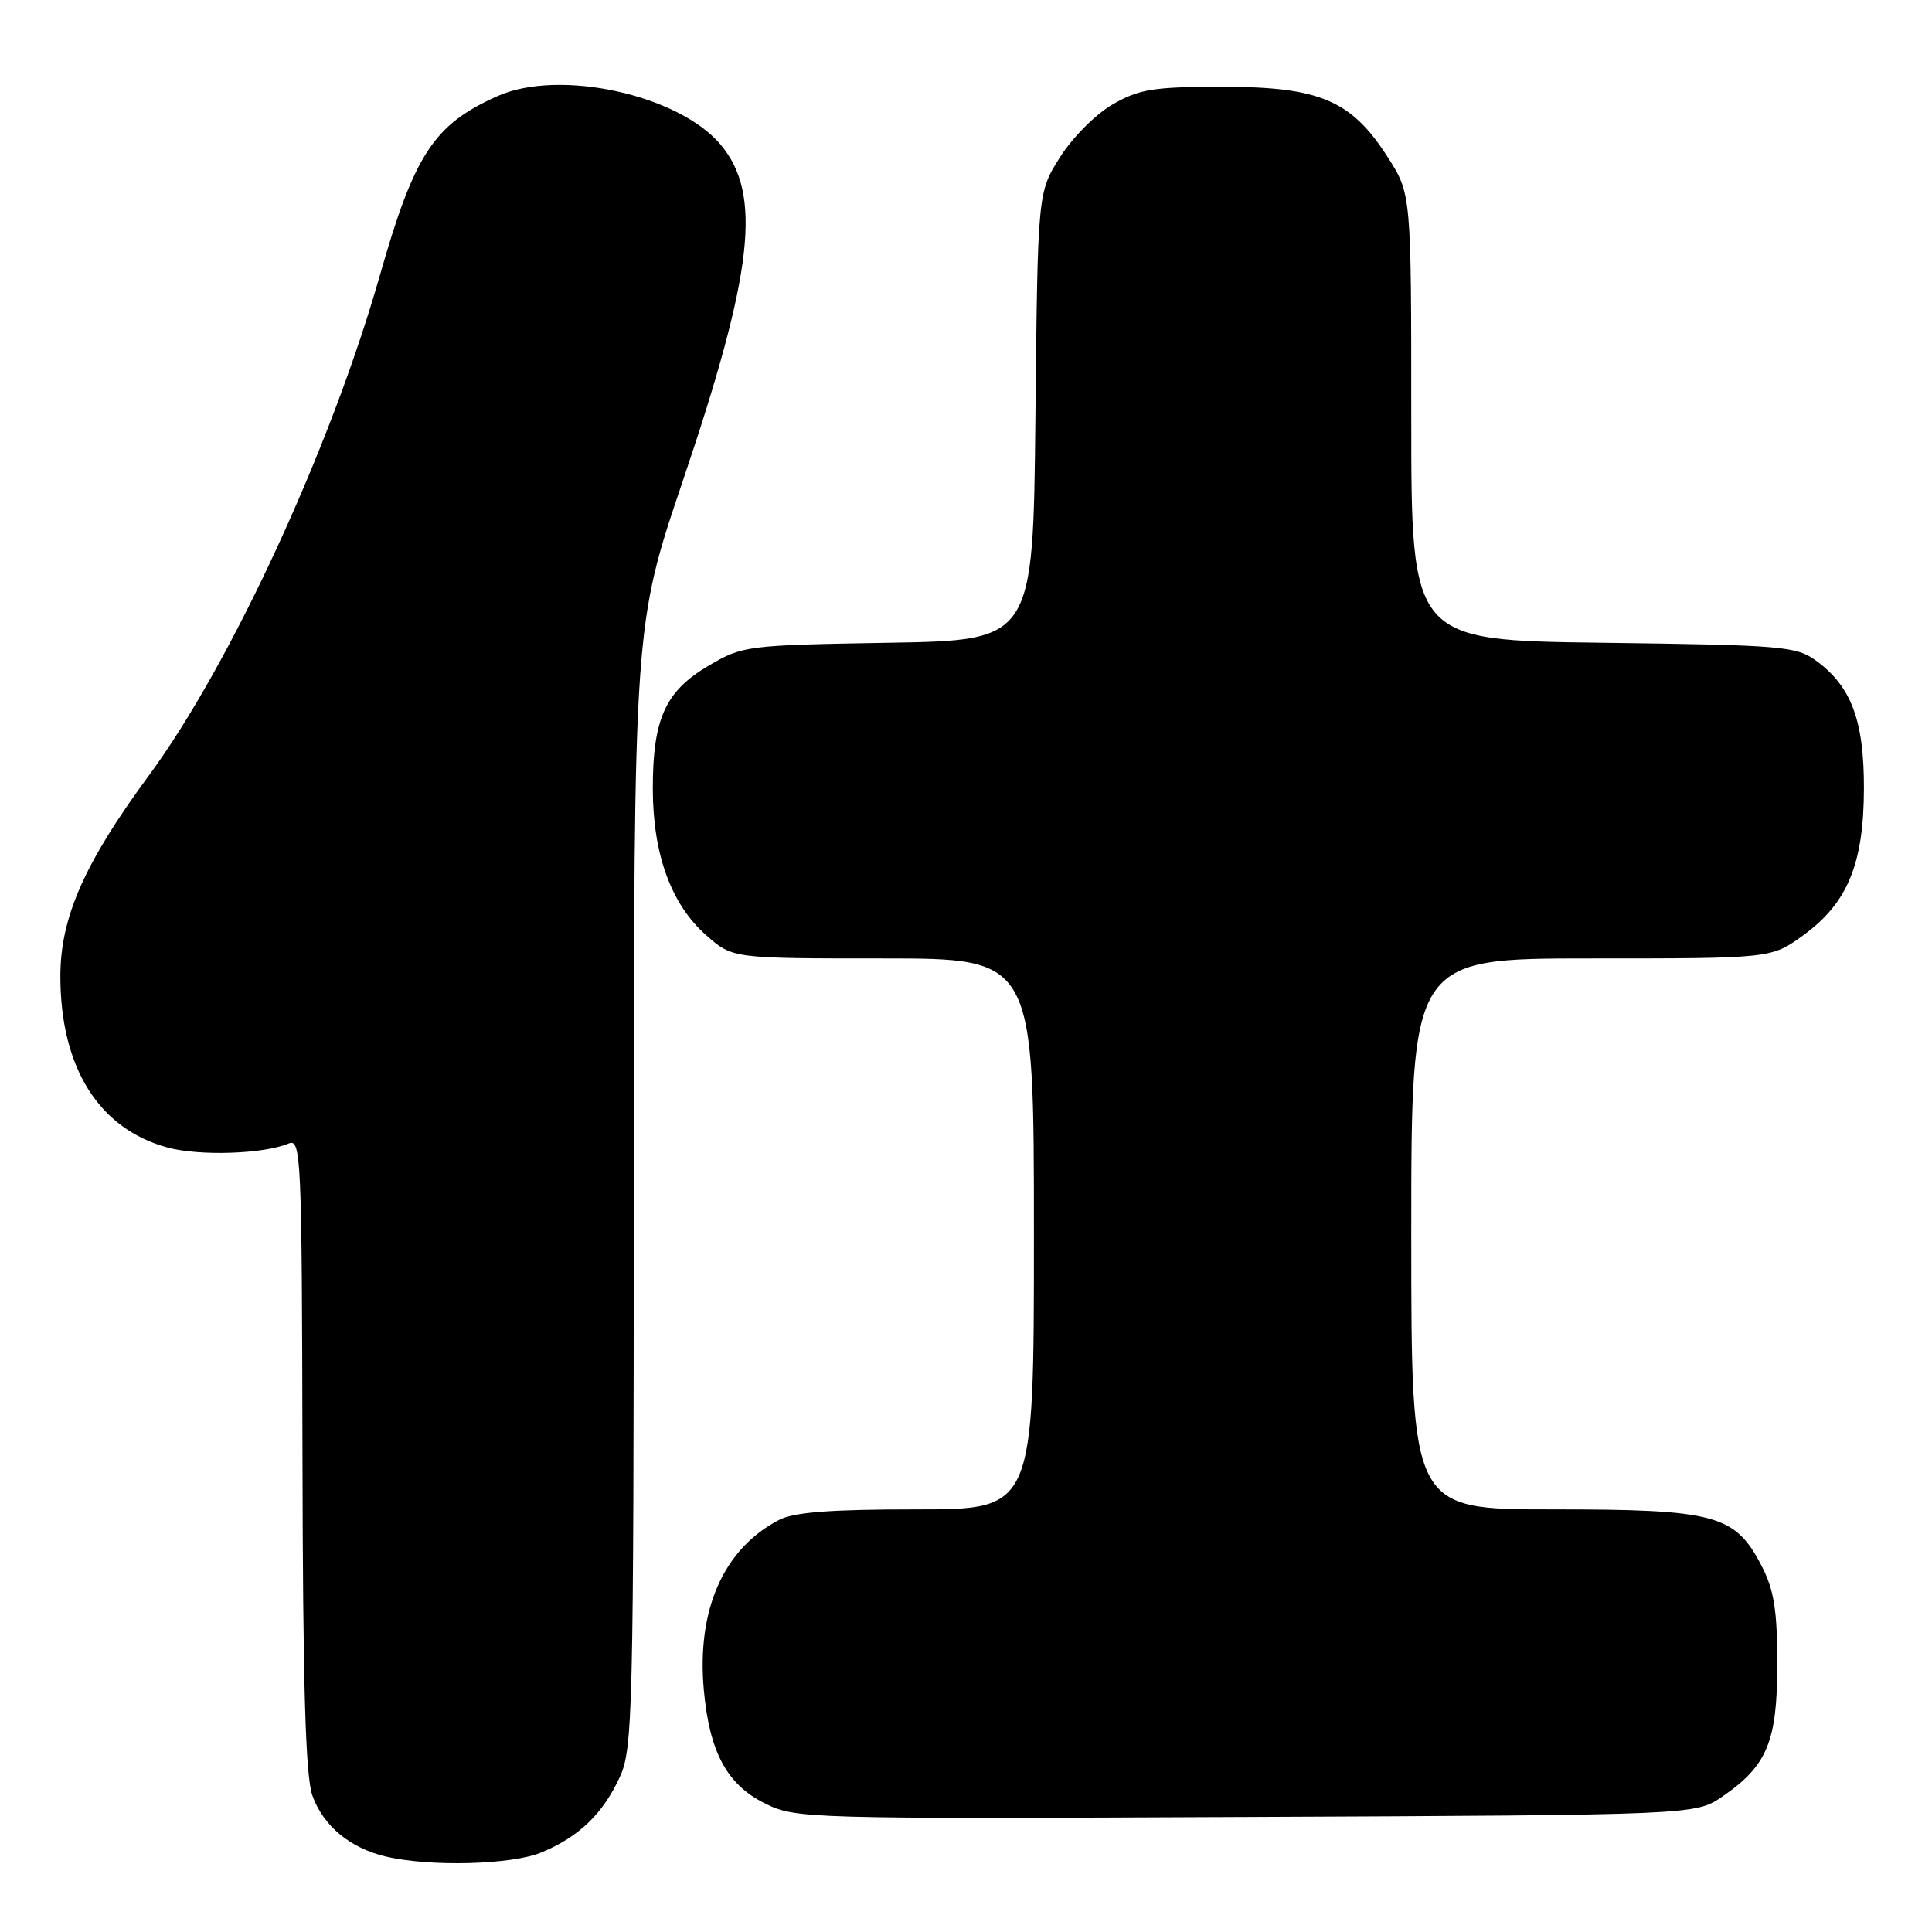 <?xml version="1.0" encoding="UTF-8" standalone="no"?>
<!DOCTYPE svg PUBLIC "-//W3C//DTD SVG 1.1//EN" "http://www.w3.org/Graphics/SVG/1.1/DTD/svg11.dtd" >
<svg xmlns="http://www.w3.org/2000/svg" xmlns:xlink="http://www.w3.org/1999/xlink" version="1.1" viewBox="0 0 256 256">
 <g >
 <path fill="currentColor"
d=" M 71.77 245.45 C 76.71 243.39 79.88 240.34 82.11 235.50 C 83.85 231.73 83.96 227.30 83.98 157.18 C 84.00 82.86 84.00 82.86 90.49 63.68 C 99.84 36.04 101.00 25.71 95.48 19.16 C 89.90 12.52 74.09 9.08 65.93 12.73 C 57.48 16.50 54.91 20.42 50.33 36.50 C 43.84 59.32 30.55 88.08 19.69 102.81 C 11.18 114.37 8.00 121.58 8.00 129.36 C 8.00 141.46 13.10 149.60 22.23 152.06 C 26.47 153.20 34.93 152.92 38.25 151.52 C 39.90 150.83 40.00 153.18 40.08 192.64 C 40.13 223.35 40.48 235.42 41.40 237.94 C 42.85 241.96 46.37 244.87 51.12 246.00 C 57.00 247.39 67.83 247.10 71.77 245.45 Z  M 228.23 238.05 C 234.17 233.97 235.50 230.77 235.50 220.50 C 235.50 213.36 235.07 210.68 233.43 207.50 C 229.91 200.70 227.36 200.00 205.75 200.00 C 187.00 200.00 187.00 200.00 187.00 163.50 C 187.00 127.00 187.00 127.00 210.85 127.00 C 234.70 127.00 234.70 127.00 238.93 123.94 C 244.81 119.67 246.95 114.51 246.98 104.50 C 247.00 95.48 245.32 90.98 240.68 87.57 C 238.03 85.63 236.29 85.48 212.43 85.17 C 187.00 84.85 187.00 84.85 187.00 55.26 C 187.00 25.68 187.00 25.68 183.86 20.79 C 179.05 13.28 174.86 11.50 162.00 11.50 C 152.86 11.50 150.98 11.80 147.47 13.81 C 145.21 15.10 142.12 18.20 140.47 20.81 C 137.50 25.49 137.50 25.49 137.20 55.17 C 136.89 84.85 136.89 84.85 117.70 85.17 C 98.90 85.49 98.40 85.56 93.89 88.21 C 88.16 91.58 86.50 95.23 86.50 104.50 C 86.51 113.21 88.93 119.85 93.60 123.95 C 97.07 127.00 97.07 127.00 117.03 127.00 C 137.00 127.00 137.00 127.00 137.00 163.50 C 137.00 200.00 137.00 200.00 121.45 200.00 C 110.01 200.00 105.19 200.37 103.20 201.41 C 95.86 205.24 92.30 213.32 93.26 223.93 C 94.01 232.16 96.31 236.45 101.33 238.95 C 105.43 240.99 106.52 241.02 165.07 240.76 C 224.65 240.50 224.65 240.50 228.23 238.05 Z "/>
</g>
</svg>